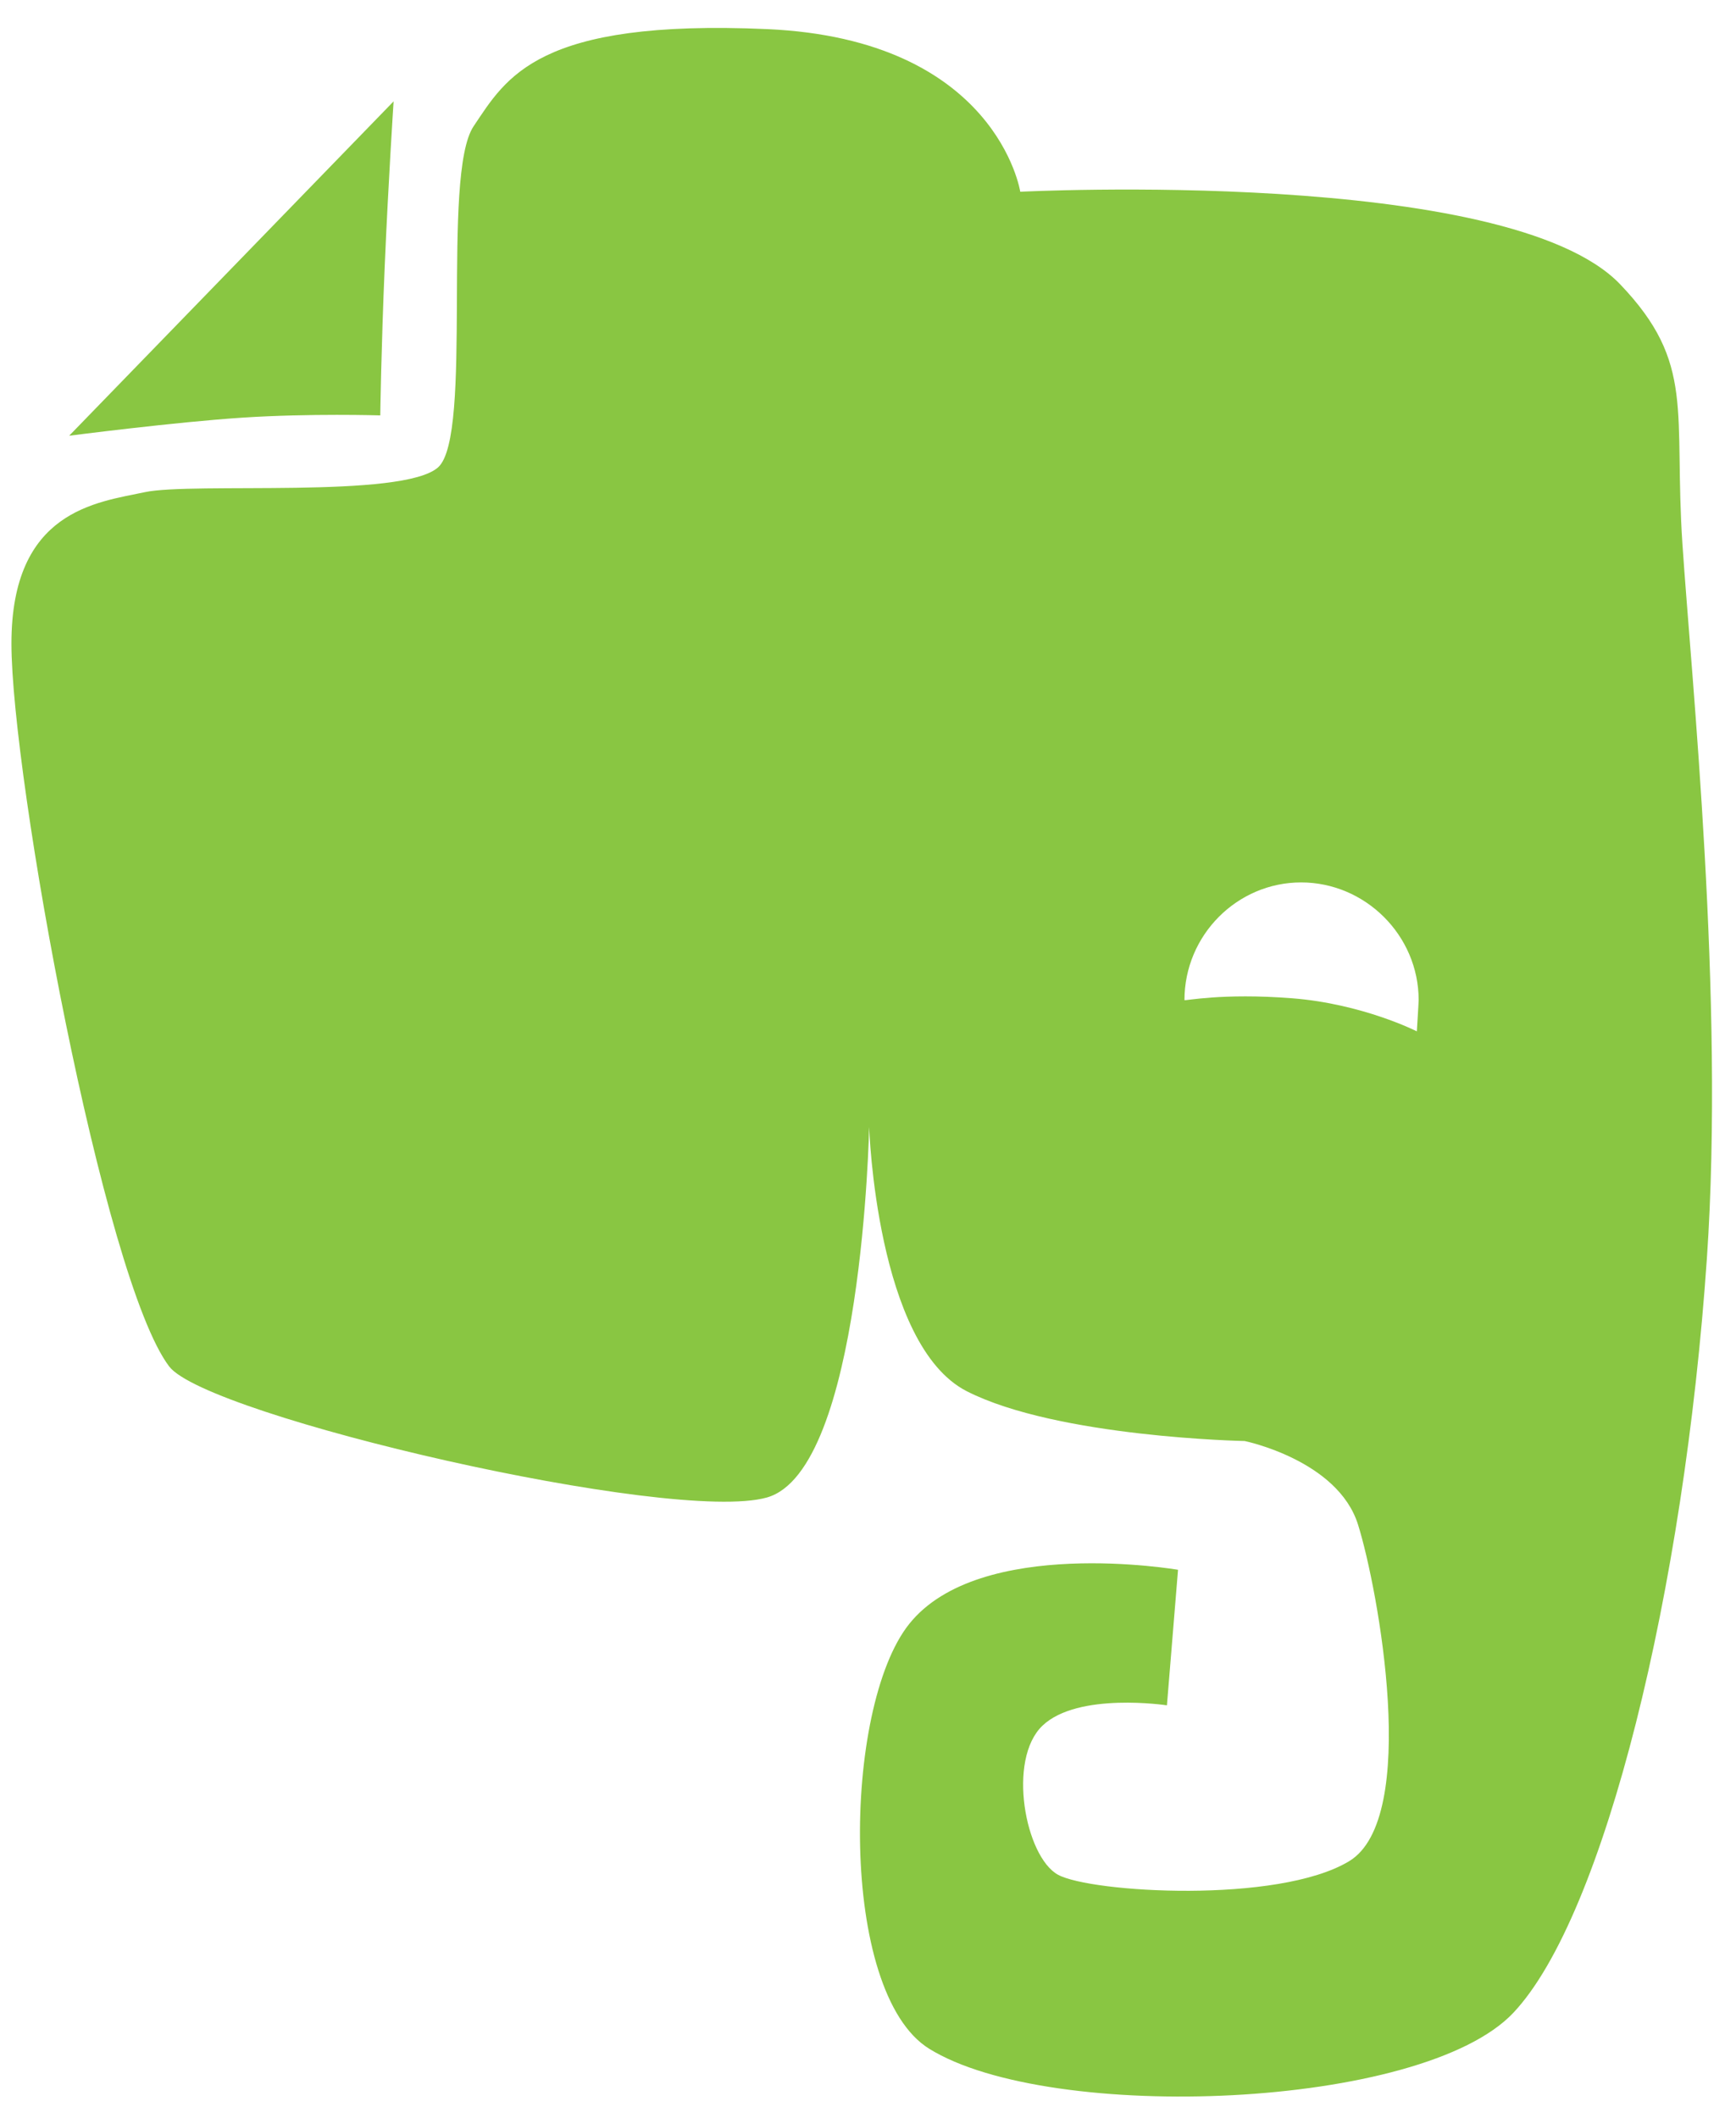 <?xml version="1.0" encoding="UTF-8" standalone="no"?>
<svg width="41px" height="50px" viewBox="0 0 41 50" version="1.1" xmlns="http://www.w3.org/2000/svg" xmlns:xlink="http://www.w3.org/1999/xlink" xmlns:sketch="http://www.bohemiancoding.com/sketch/ns">
    <!-- Generator: Sketch 3.1.1 (8761) - http://www.bohemiancoding.com/sketch -->
    <title>evernote_s</title>
    <desc>Created with Sketch.</desc>
    <defs></defs>
    <g id="Page-1" stroke="none" stroke-width="1" fill="none" fill-rule="evenodd" sketch:type="MSPage">
        <g id="shape-icons" sketch:type="MSLayerGroup" transform="translate(-305, -201)" fill="#89C642">
            <g id="row-3-shape-icons" transform="translate(0, 201)" sketch:type="MSShapeGroup">
                <path d="M329.096,4.527 C329.096,4.527 340.614,3.939 343.266,6.714 C345.05,8.58 344.525,9.7 344.735,12.847 C344.945,15.994 345.732,23.567 345.313,29.701 C344.777,37.527 342.898,45.221 340.747,47.514 C338.595,49.808 329.795,50.138 326.944,48.368 C324.801,47.037 324.897,40.314 326.472,38.341 C328.137,36.254 332.822,37.061 332.822,37.061 L332.56,40.261 C332.56,40.261 330.46,39.941 329.621,40.741 C328.781,41.541 329.214,43.837 329.988,44.261 C330.762,44.684 335.184,44.954 336.863,43.941 C338.542,42.928 337.55,37.516 337.073,35.994 C336.596,34.472 334.396,34.021 334.396,34.021 C334.396,34.021 329.979,33.936 327.836,32.847 C325.693,31.758 325.527,26.607 325.527,26.607 C325.527,26.607 325.37,34.714 323.113,35.354 C320.876,35.988 309.888,33.434 308.996,32.261 C307.441,30.216 305.27,18.34 305.27,15.194 C305.27,12.047 307.287,11.862 308.418,11.62 C309.549,11.378 314.506,11.78 315.346,11.034 C316.186,10.287 315.412,4.13 316.186,2.98 C316.959,1.831 317.683,0.447 323.113,0.687 C328.544,0.927 329.096,4.527 329.096,4.527 Z M314.086,6.287 C314.169,4.335 314.296,2.393 314.296,2.393 L306.634,10.287 C306.634,10.287 309.134,9.964 310.728,9.86 C312.321,9.756 313.981,9.807 313.981,9.807 C313.981,9.807 314.003,8.239 314.086,6.287 Z M335.515,23.568 C337.181,23.698 338.462,24.349 338.462,24.349 C338.462,24.349 338.505,23.671 338.505,23.611 C338.505,22.077 337.238,20.833 335.729,20.833 C334.219,20.833 332.974,22.077 332.974,23.611 C332.974,23.636 333.849,23.438 335.515,23.568 Z" id="evernote_s"></path>
            </g>
        </g>
    </g>
</svg>